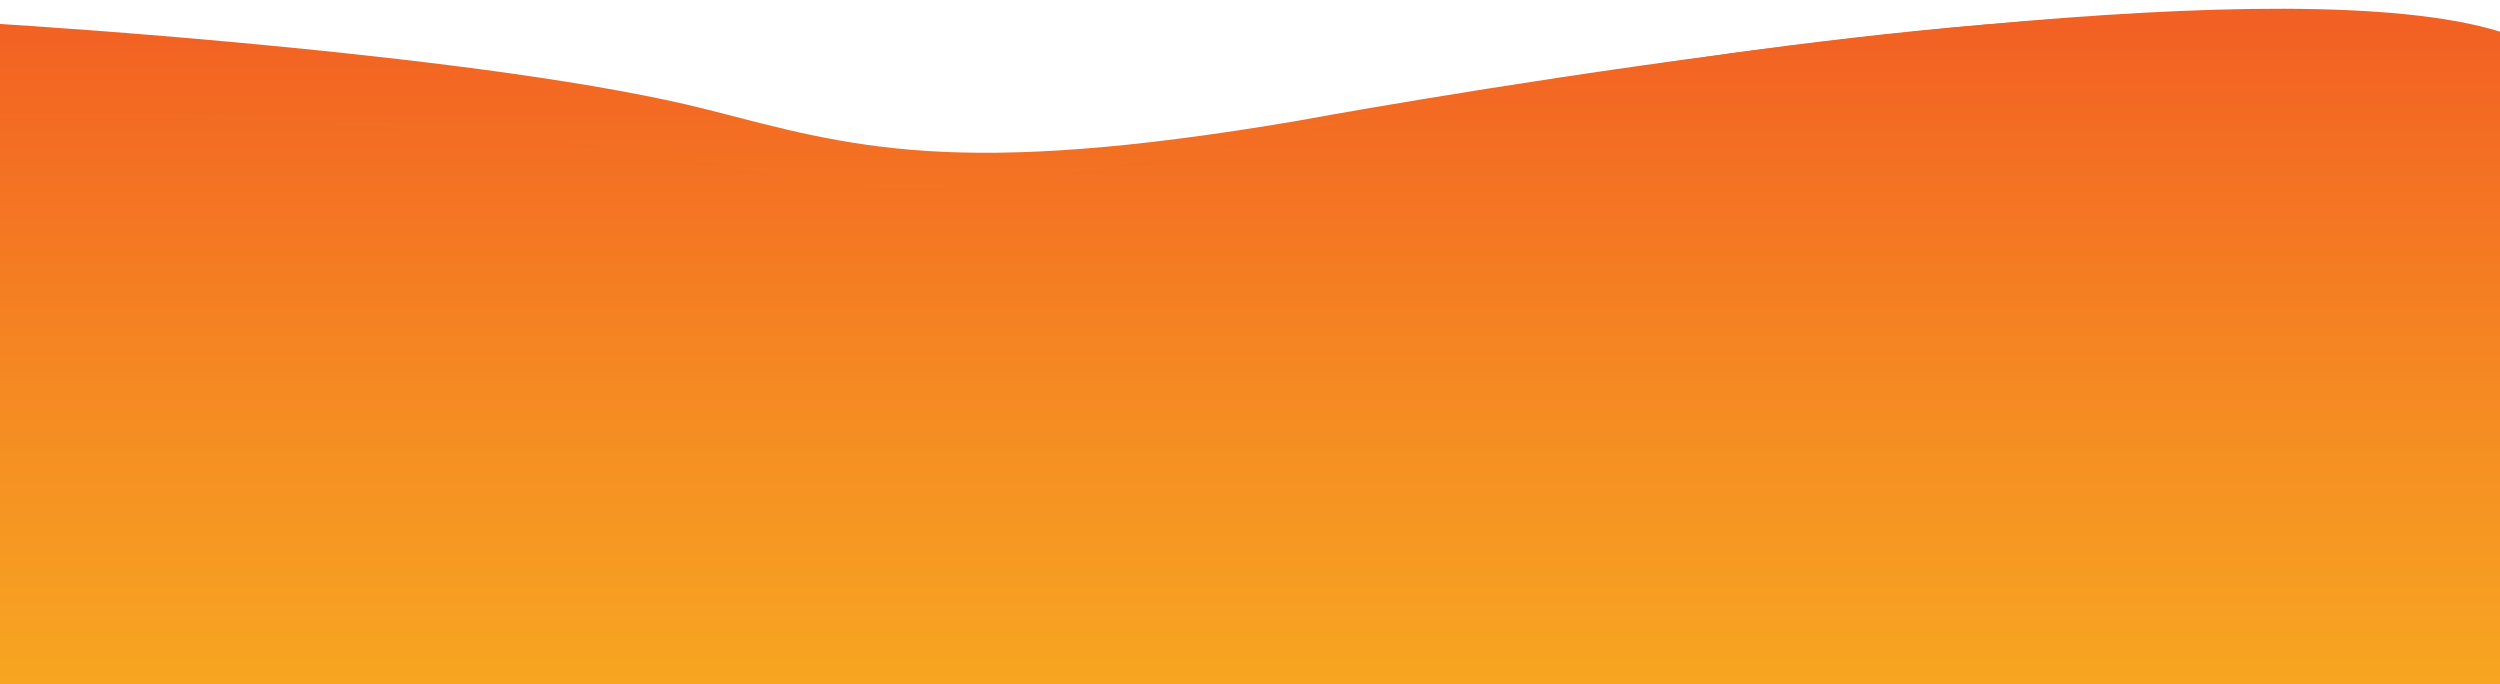 <?xml version="1.0" encoding="utf-8"?>
<!-- Generator: Adobe Illustrator 22.0.1, SVG Export Plug-In . SVG Version: 6.00 Build 0)  -->
<svg version="1.1" id="Layer_1" xmlns="http://www.w3.org/2000/svg" xmlns:xlink="http://www.w3.org/1999/xlink" x="0px" y="0px"
	 viewBox="0 0 1366 374" style="enable-background:new 0 0 1366 374;" xml:space="preserve">
<style type="text/css">
	.st0{fill:url(#SVGID_1_);}
	.st1{fill:url(#SVGID_2_);}
	.st2{fill:none;}
</style>
<g>
	
		<linearGradient id="SVGID_1_" gradientUnits="userSpaceOnUse" x1="683" y1="163.393" x2="683" y2="-584.428" gradientTransform="matrix(1 0 0 -1 0 -20)">
		<stop  offset="0" style="stop-color:#EF3724"/>
		<stop  offset="7.109783e-02" style="stop-color:#F04324"/>
		<stop  offset="0.517" style="stop-color:#F58922"/>
		<stop  offset="0.838" style="stop-color:#F8B521"/>
		<stop  offset="1" style="stop-color:#F9C621"/>
	</linearGradient>
	<path class="st0" d="M1366,17.3V362H0V13.1c17.8,1.1,270.1,17,387,46.9c78,20,134,38,322,6c0,0,105.7-19.6,234.8-36.6
		c0.2,0,0.3,0,0.5-0.1c45.5-6,93.8-11.6,141.5-16c0.5,0,1-0.1,1.4-0.1C1200.6,2.8,1309.7-0.2,1366,17.3z"/>
</g>
<g>
	
		<linearGradient id="SVGID_2_" gradientUnits="userSpaceOnUse" x1="683" y1="166.733" x2="683" y2="-602.122" gradientTransform="matrix(1 0 0 -1 0 -20)">
		<stop  offset="0" style="stop-color:#EF3724"/>
		<stop  offset="7.109783e-02" style="stop-color:#F04324"/>
		<stop  offset="0.517" style="stop-color:#F58922"/>
		<stop  offset="0.838" style="stop-color:#F8B521"/>
		<stop  offset="1" style="stop-color:#F9C621"/>
	</linearGradient>
	<path class="st1" d="M1366,18.8V374H0V64c17.1-0.2,249-2.5,405,28c91.4,17.9,122,19,394-39c0,0,60.4-11.9,144.8-23.6
		c0.2,0,0.3,0,0.5-0.1c42.6-5.9,91.3-11.8,141.5-16c0.5,0,1-0.1,1.4-0.1C1186.6,4.8,1291.5,2.7,1366,18.8z"/>
</g>
<rect y="-394" class="st2" width="1366" height="768"/>
</svg>

